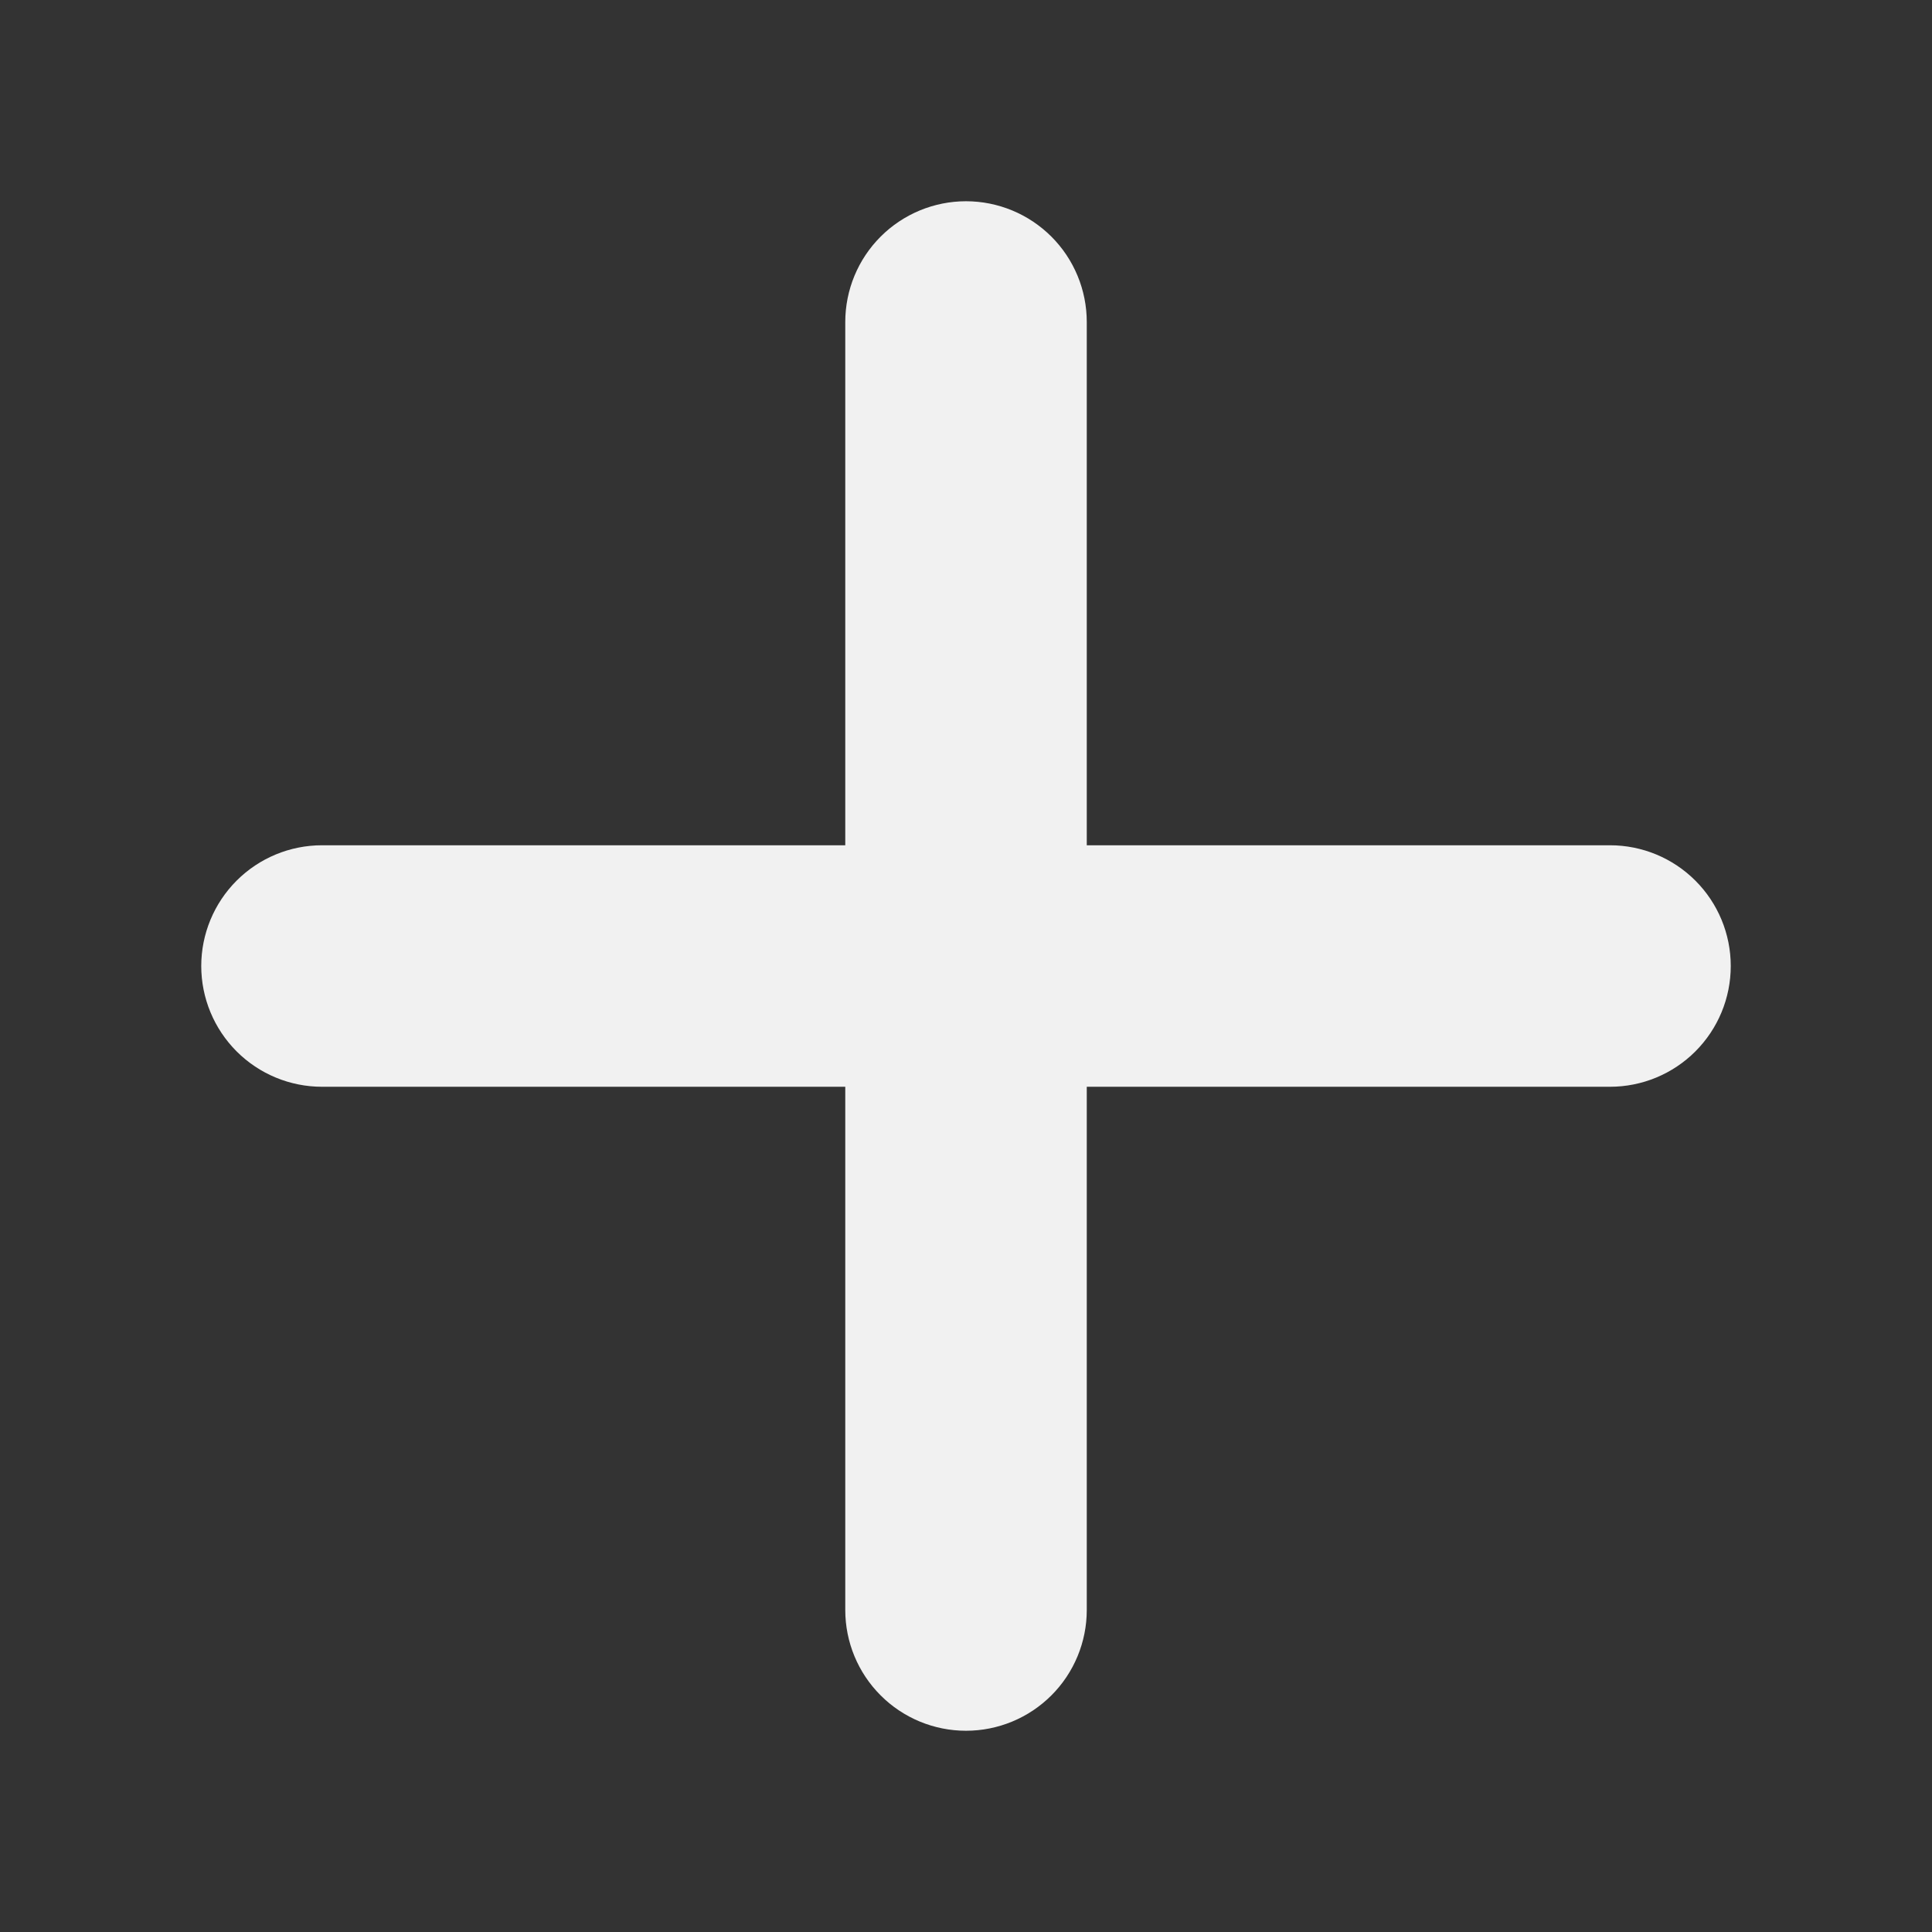 <svg width="55" height="55" viewBox="0 0 55 55" fill="none" xmlns="http://www.w3.org/2000/svg">
<rect x="0" y="0" width="55" height="55" fill="#333333" stroke="none"/>
<path d="M24.063 45.834C24.063 46.745 24.425 47.62 25.07 48.264C25.714 48.909 26.589 49.271 27.5 49.271C28.412 49.271 29.286 48.909 29.931 48.264C30.576 47.62 30.938 46.745 30.938 45.834V30.938H45.834C46.745 30.938 47.62 30.576 48.264 29.931C48.909 29.286 49.271 28.412 49.271 27.5C49.271 26.589 48.909 25.714 48.264 25.07C47.62 24.425 46.745 24.063 45.834 24.063H30.938V9.167C30.938 8.255 30.576 7.381 29.931 6.736C29.286 6.092 28.412 5.729 27.5 5.729C26.589 5.729 25.714 6.092 25.07 6.736C24.425 7.381 24.063 8.255 24.063 9.167V24.063H9.167C8.255 24.063 7.381 24.425 6.736 25.07C6.092 25.714 5.729 26.589 5.729 27.5C5.729 28.412 6.092 29.286 6.736 29.931C7.381 30.576 8.255 30.938 9.167 30.938H24.063V45.834Z" fill="#F1F1F1"/>
</svg>
